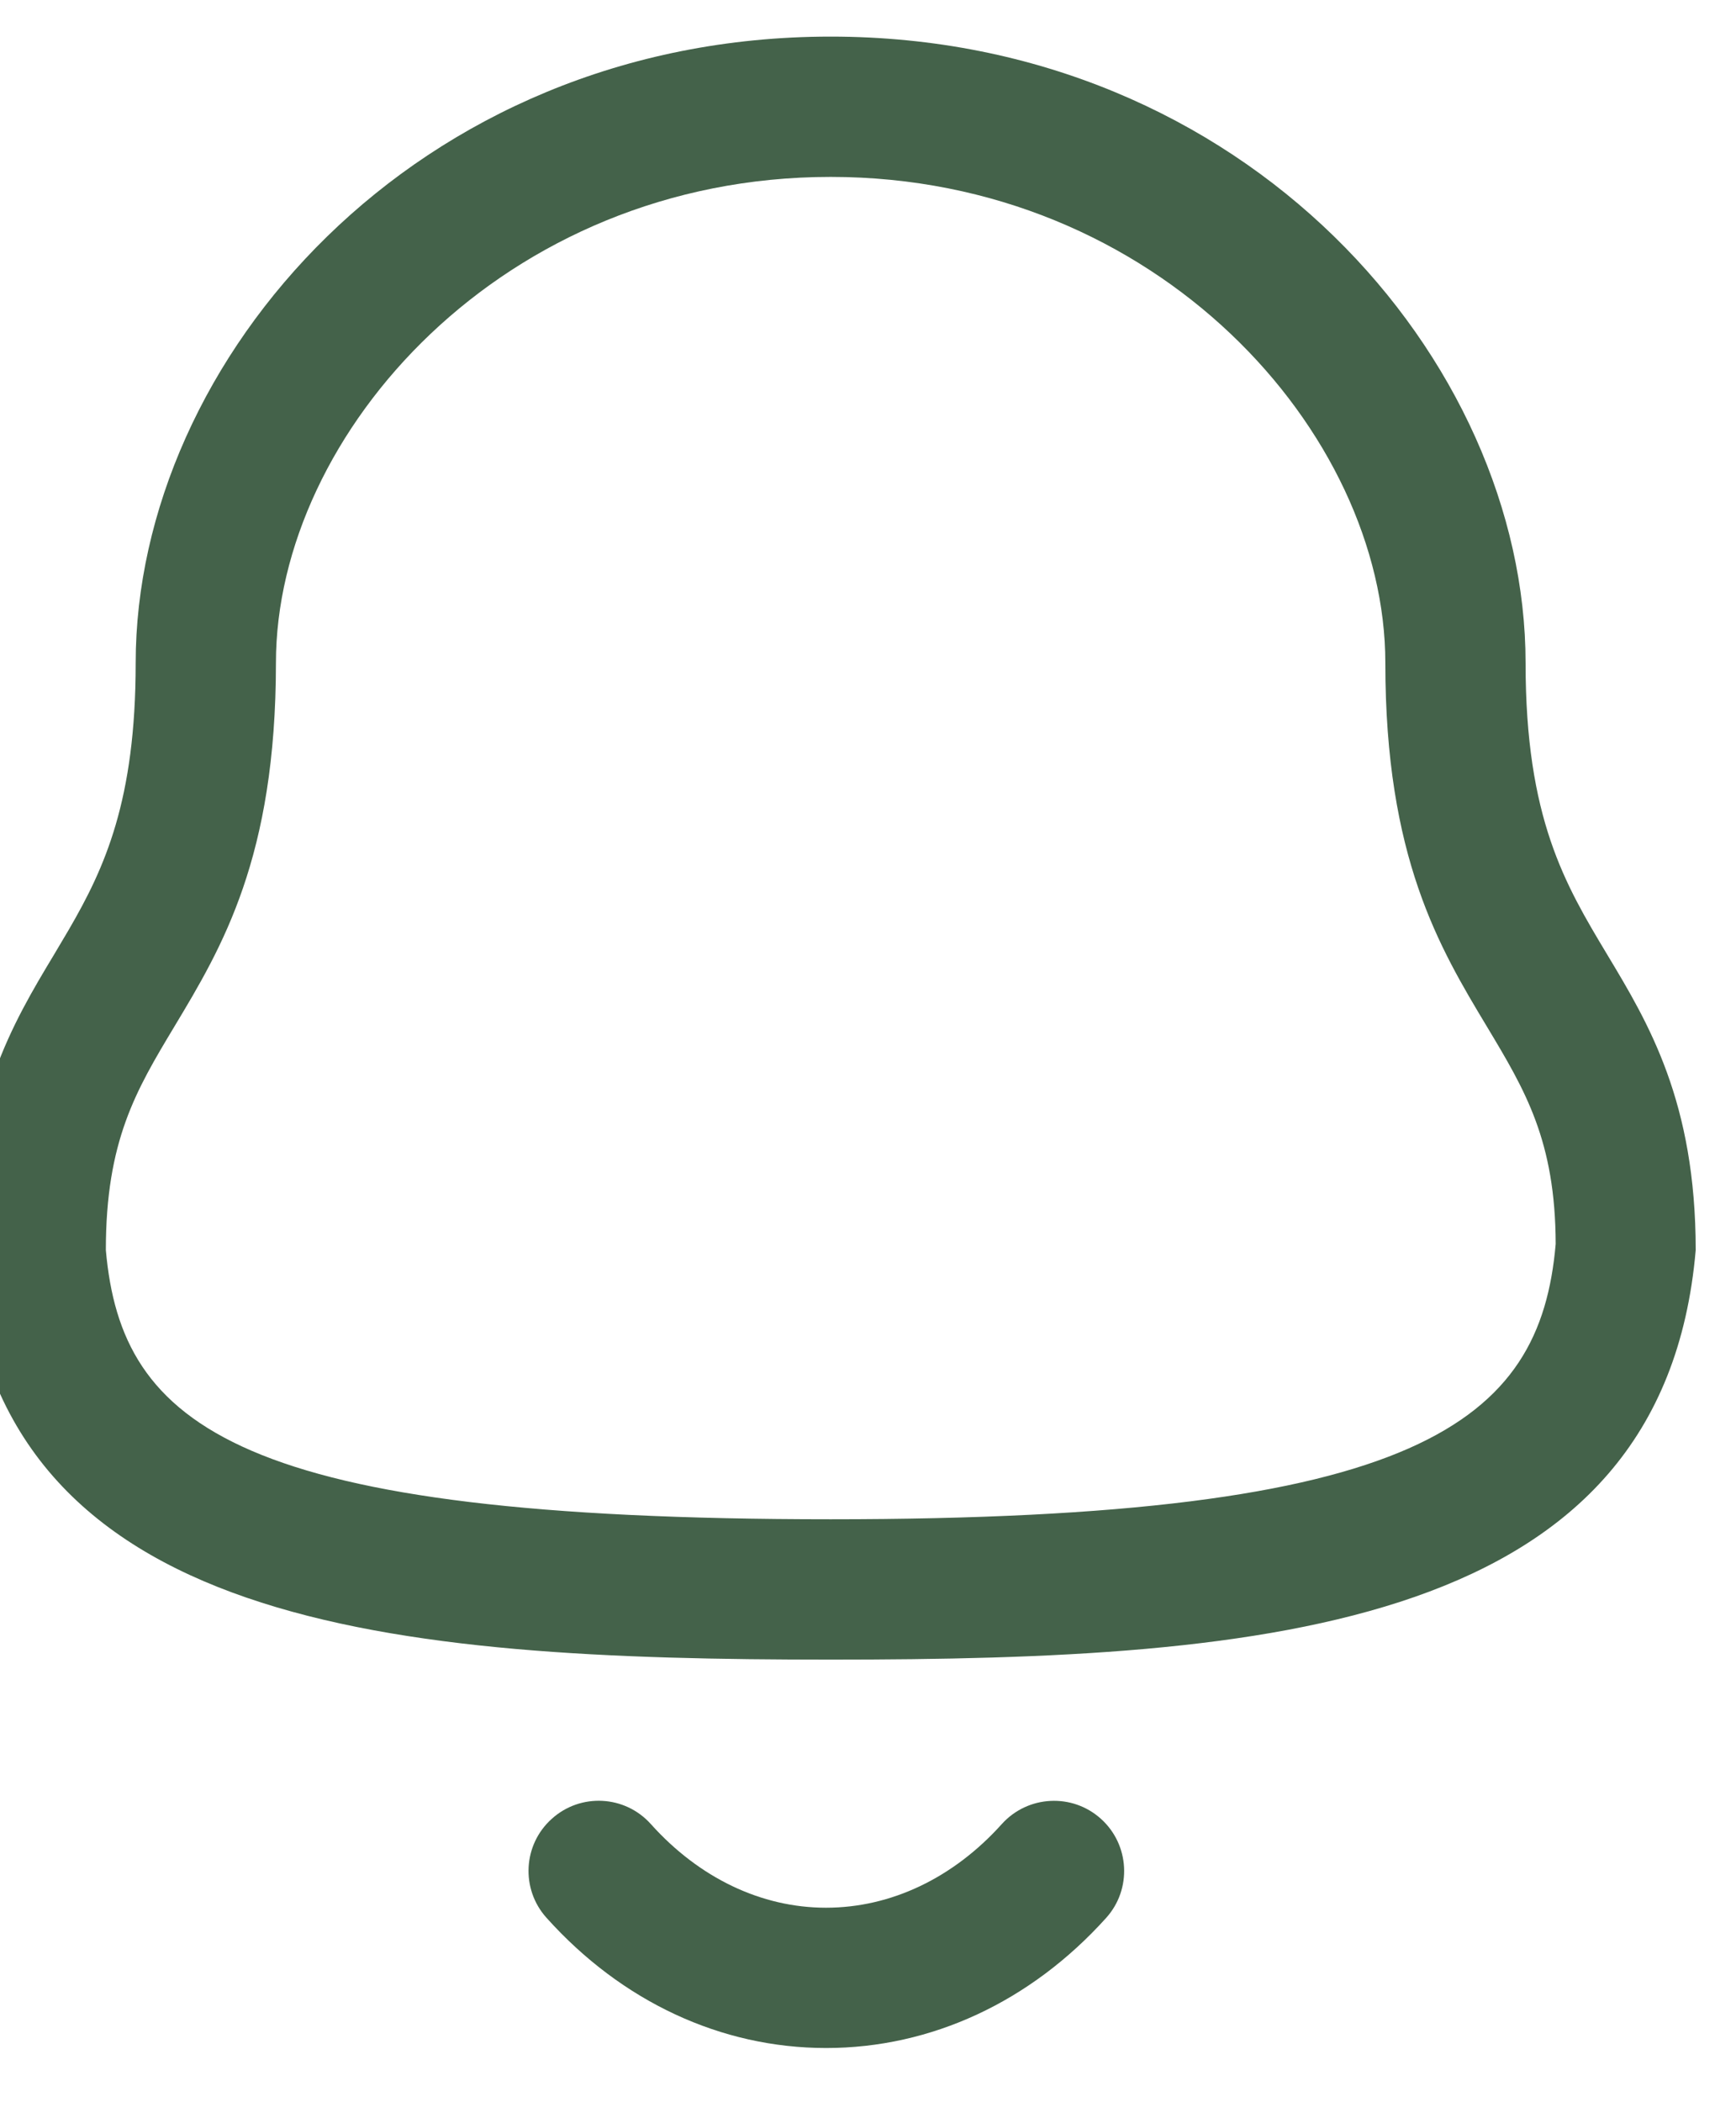 <svg width="38" height="46" viewBox="0 0 38 46" fill="none" xmlns="http://www.w3.org/2000/svg" xmlns:xlink="http://www.w3.org/1999/xlink">
<path d="M14.246,39.913C15.306,41.095 16.667,41.744 18.08,41.744L18.082,41.744C19.501,41.744 20.868,41.095 21.931,39.911C22.5,39.283 23.47,39.232 24.099,39.799C24.729,40.366 24.78,41.338 24.213,41.967C22.559,43.803 20.383,44.814 18.082,44.814L18.078,44.814C15.783,44.812 13.611,43.801 11.963,41.965C11.396,41.336 11.447,40.364 12.078,39.799C12.708,39.23 13.679,39.281 14.246,39.913ZM18.182,0.801C27.281,0.801 33.394,7.888 33.394,14.506C33.394,17.911 34.26,19.354 35.179,20.885C36.088,22.396 37.118,24.112 37.118,27.354C36.404,35.639 27.754,36.315 18.182,36.315C8.609,36.315 -0.042,35.639 -0.748,27.485C-0.754,24.112 0.276,22.396 1.185,20.885L1.505,20.345C2.295,18.987 2.97,17.51 2.97,14.506C2.97,7.888 9.082,0.801 18.182,0.801ZM18.182,3.871C11.027,3.871 6.04,9.477 6.04,14.506C6.04,18.762 4.859,20.73 3.815,22.466C2.978,23.86 2.317,24.961 2.317,27.354C2.658,31.215 5.207,33.244 18.182,33.244C31.085,33.244 33.714,31.125 34.053,27.221C34.047,24.961 33.386,23.86 32.549,22.466C31.505,20.73 30.324,18.762 30.324,14.506C30.324,9.477 25.337,3.871 18.182,3.871Z" clip-rule="evenodd" fill-rule="evenodd" fill="#44624A"/>
</svg>
